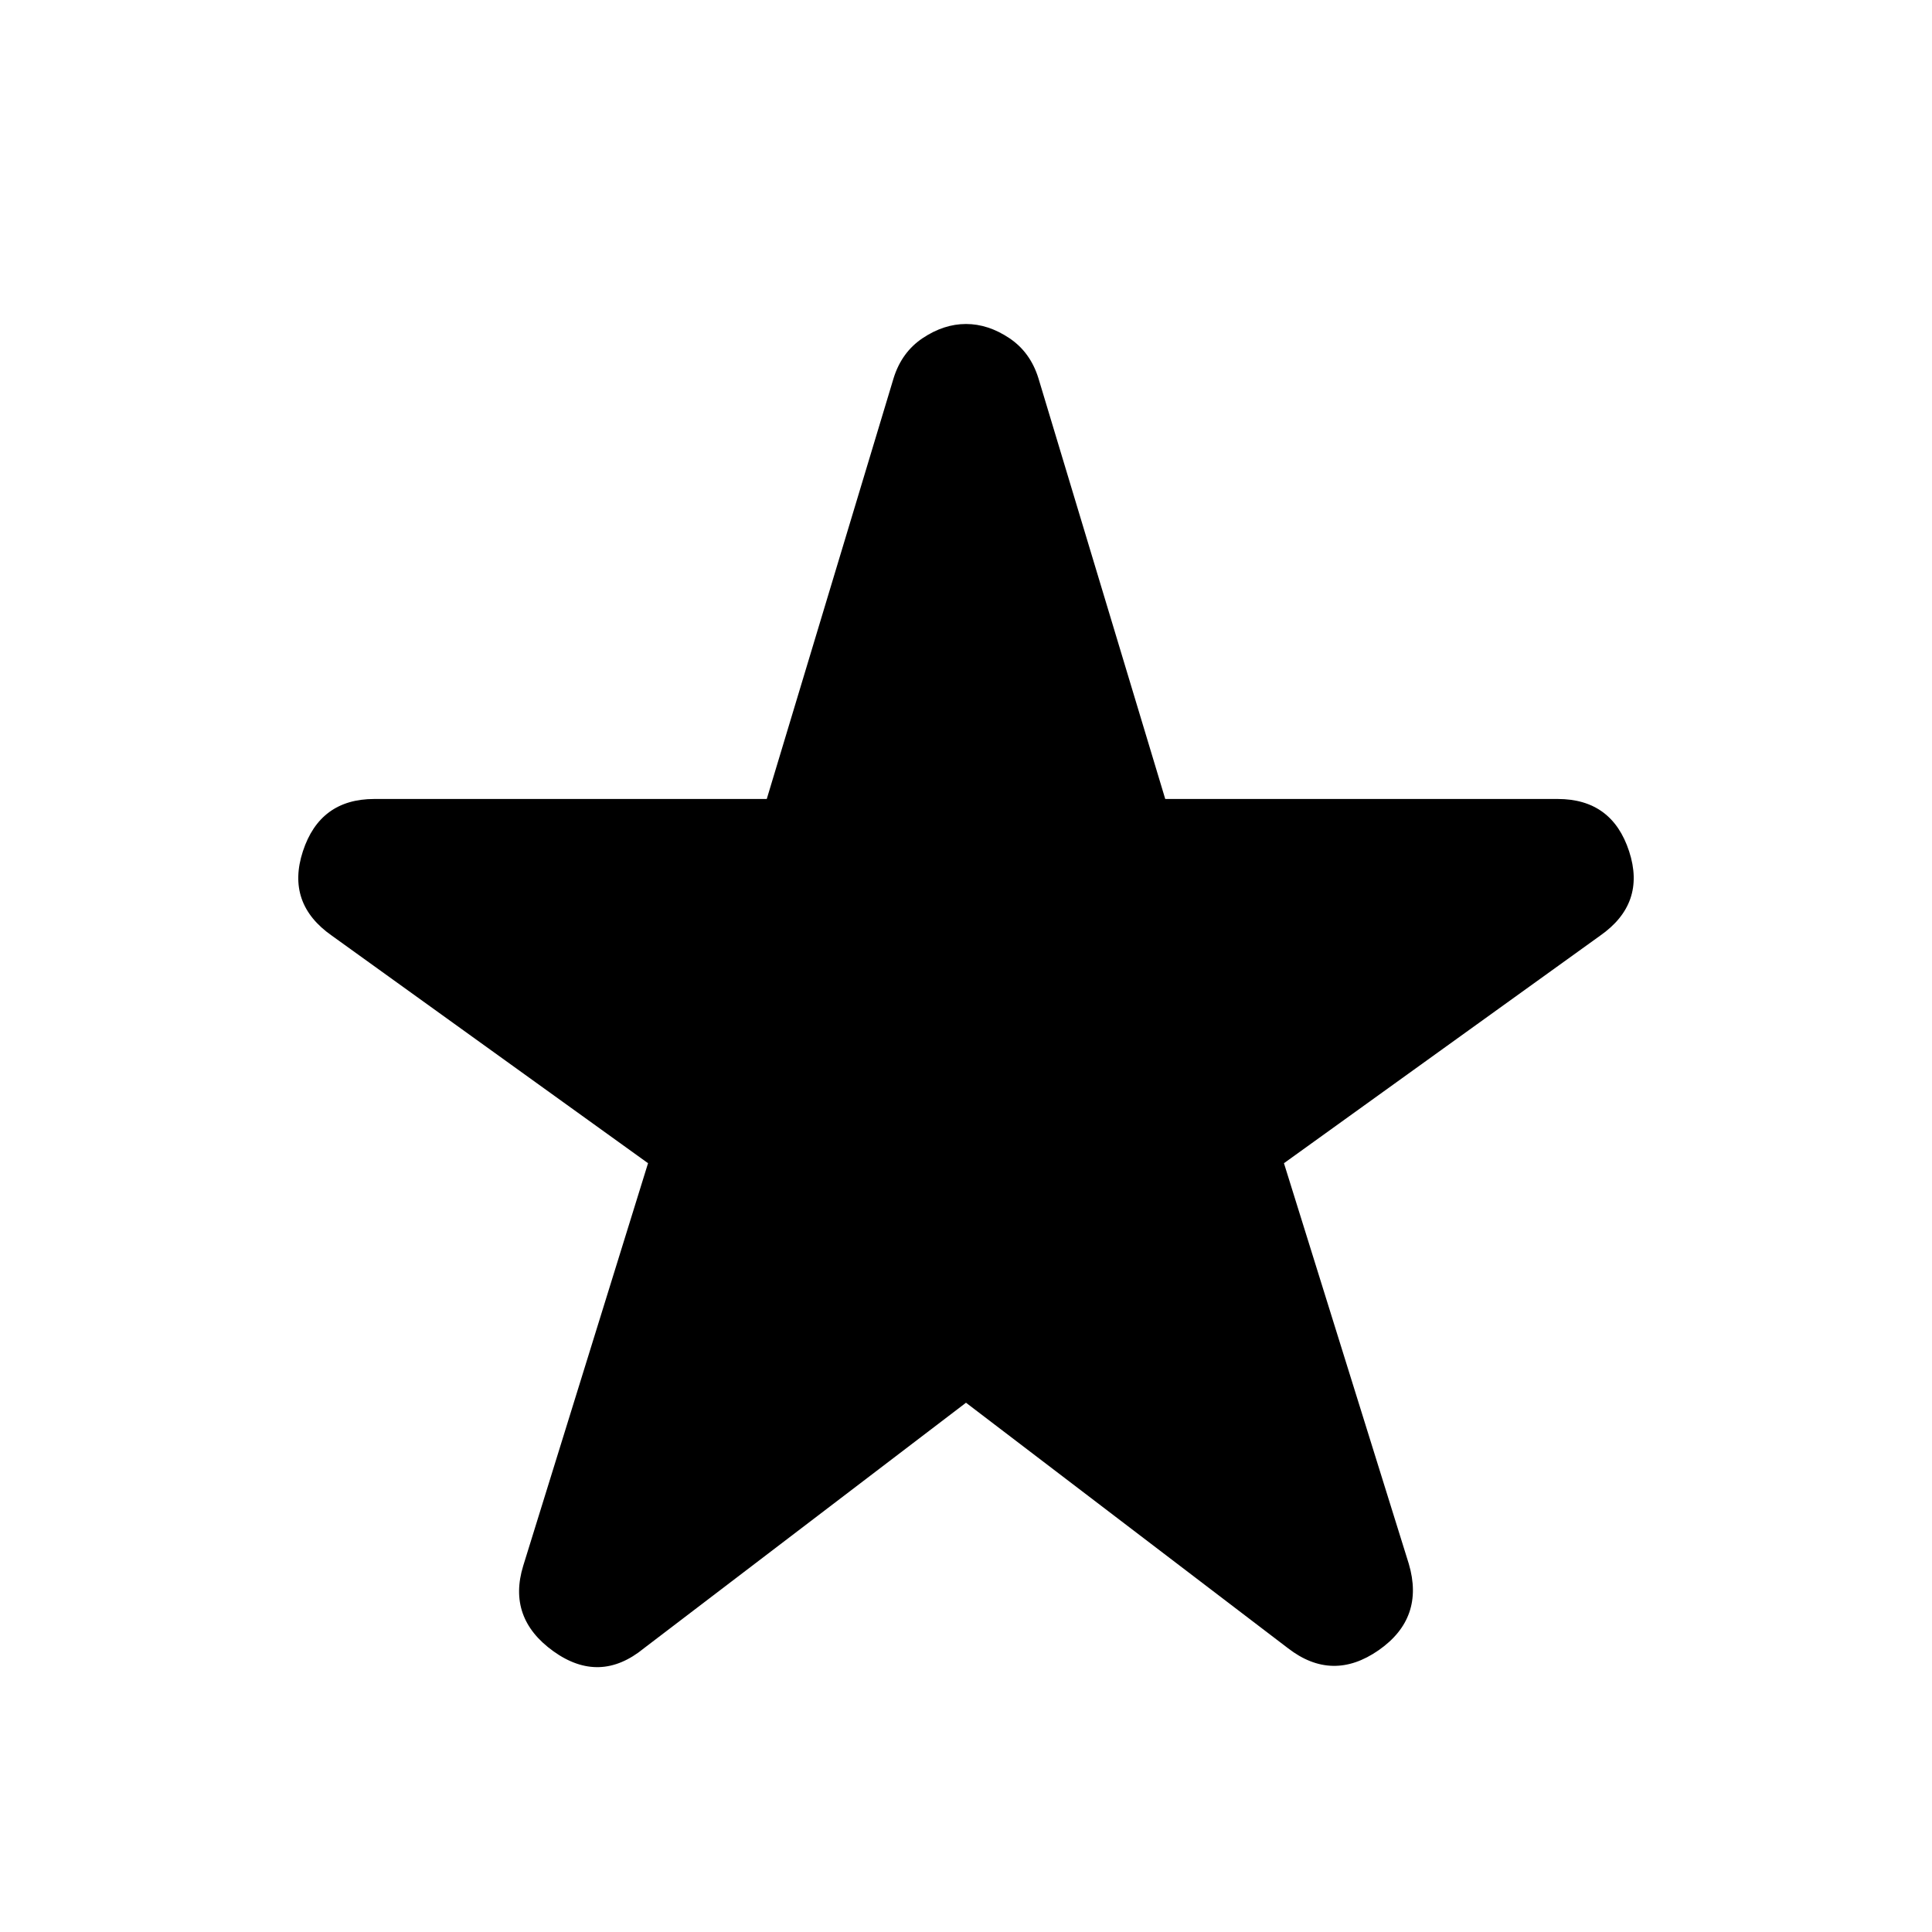 <svg xmlns="http://www.w3.org/2000/svg" height="40" width="40"><path d="M13.333 34.125Q12.417 34.875 11.458 34.188Q10.5 33.5 10.833 32.417L13.417 24.083L6.875 19.375Q5.917 18.708 6.271 17.625Q6.625 16.542 7.75 16.542H15.875L18.5 7.833Q18.667 7.292 19.104 7Q19.542 6.708 20 6.708Q20.458 6.708 20.896 7Q21.333 7.292 21.5 7.833L24.125 16.542H32.25Q33.375 16.542 33.729 17.625Q34.083 18.708 33.125 19.375L26.583 24.083L29.167 32.375Q29.5 33.5 28.542 34.167Q27.583 34.833 26.667 34.125L20 29.042Z"/></svg>